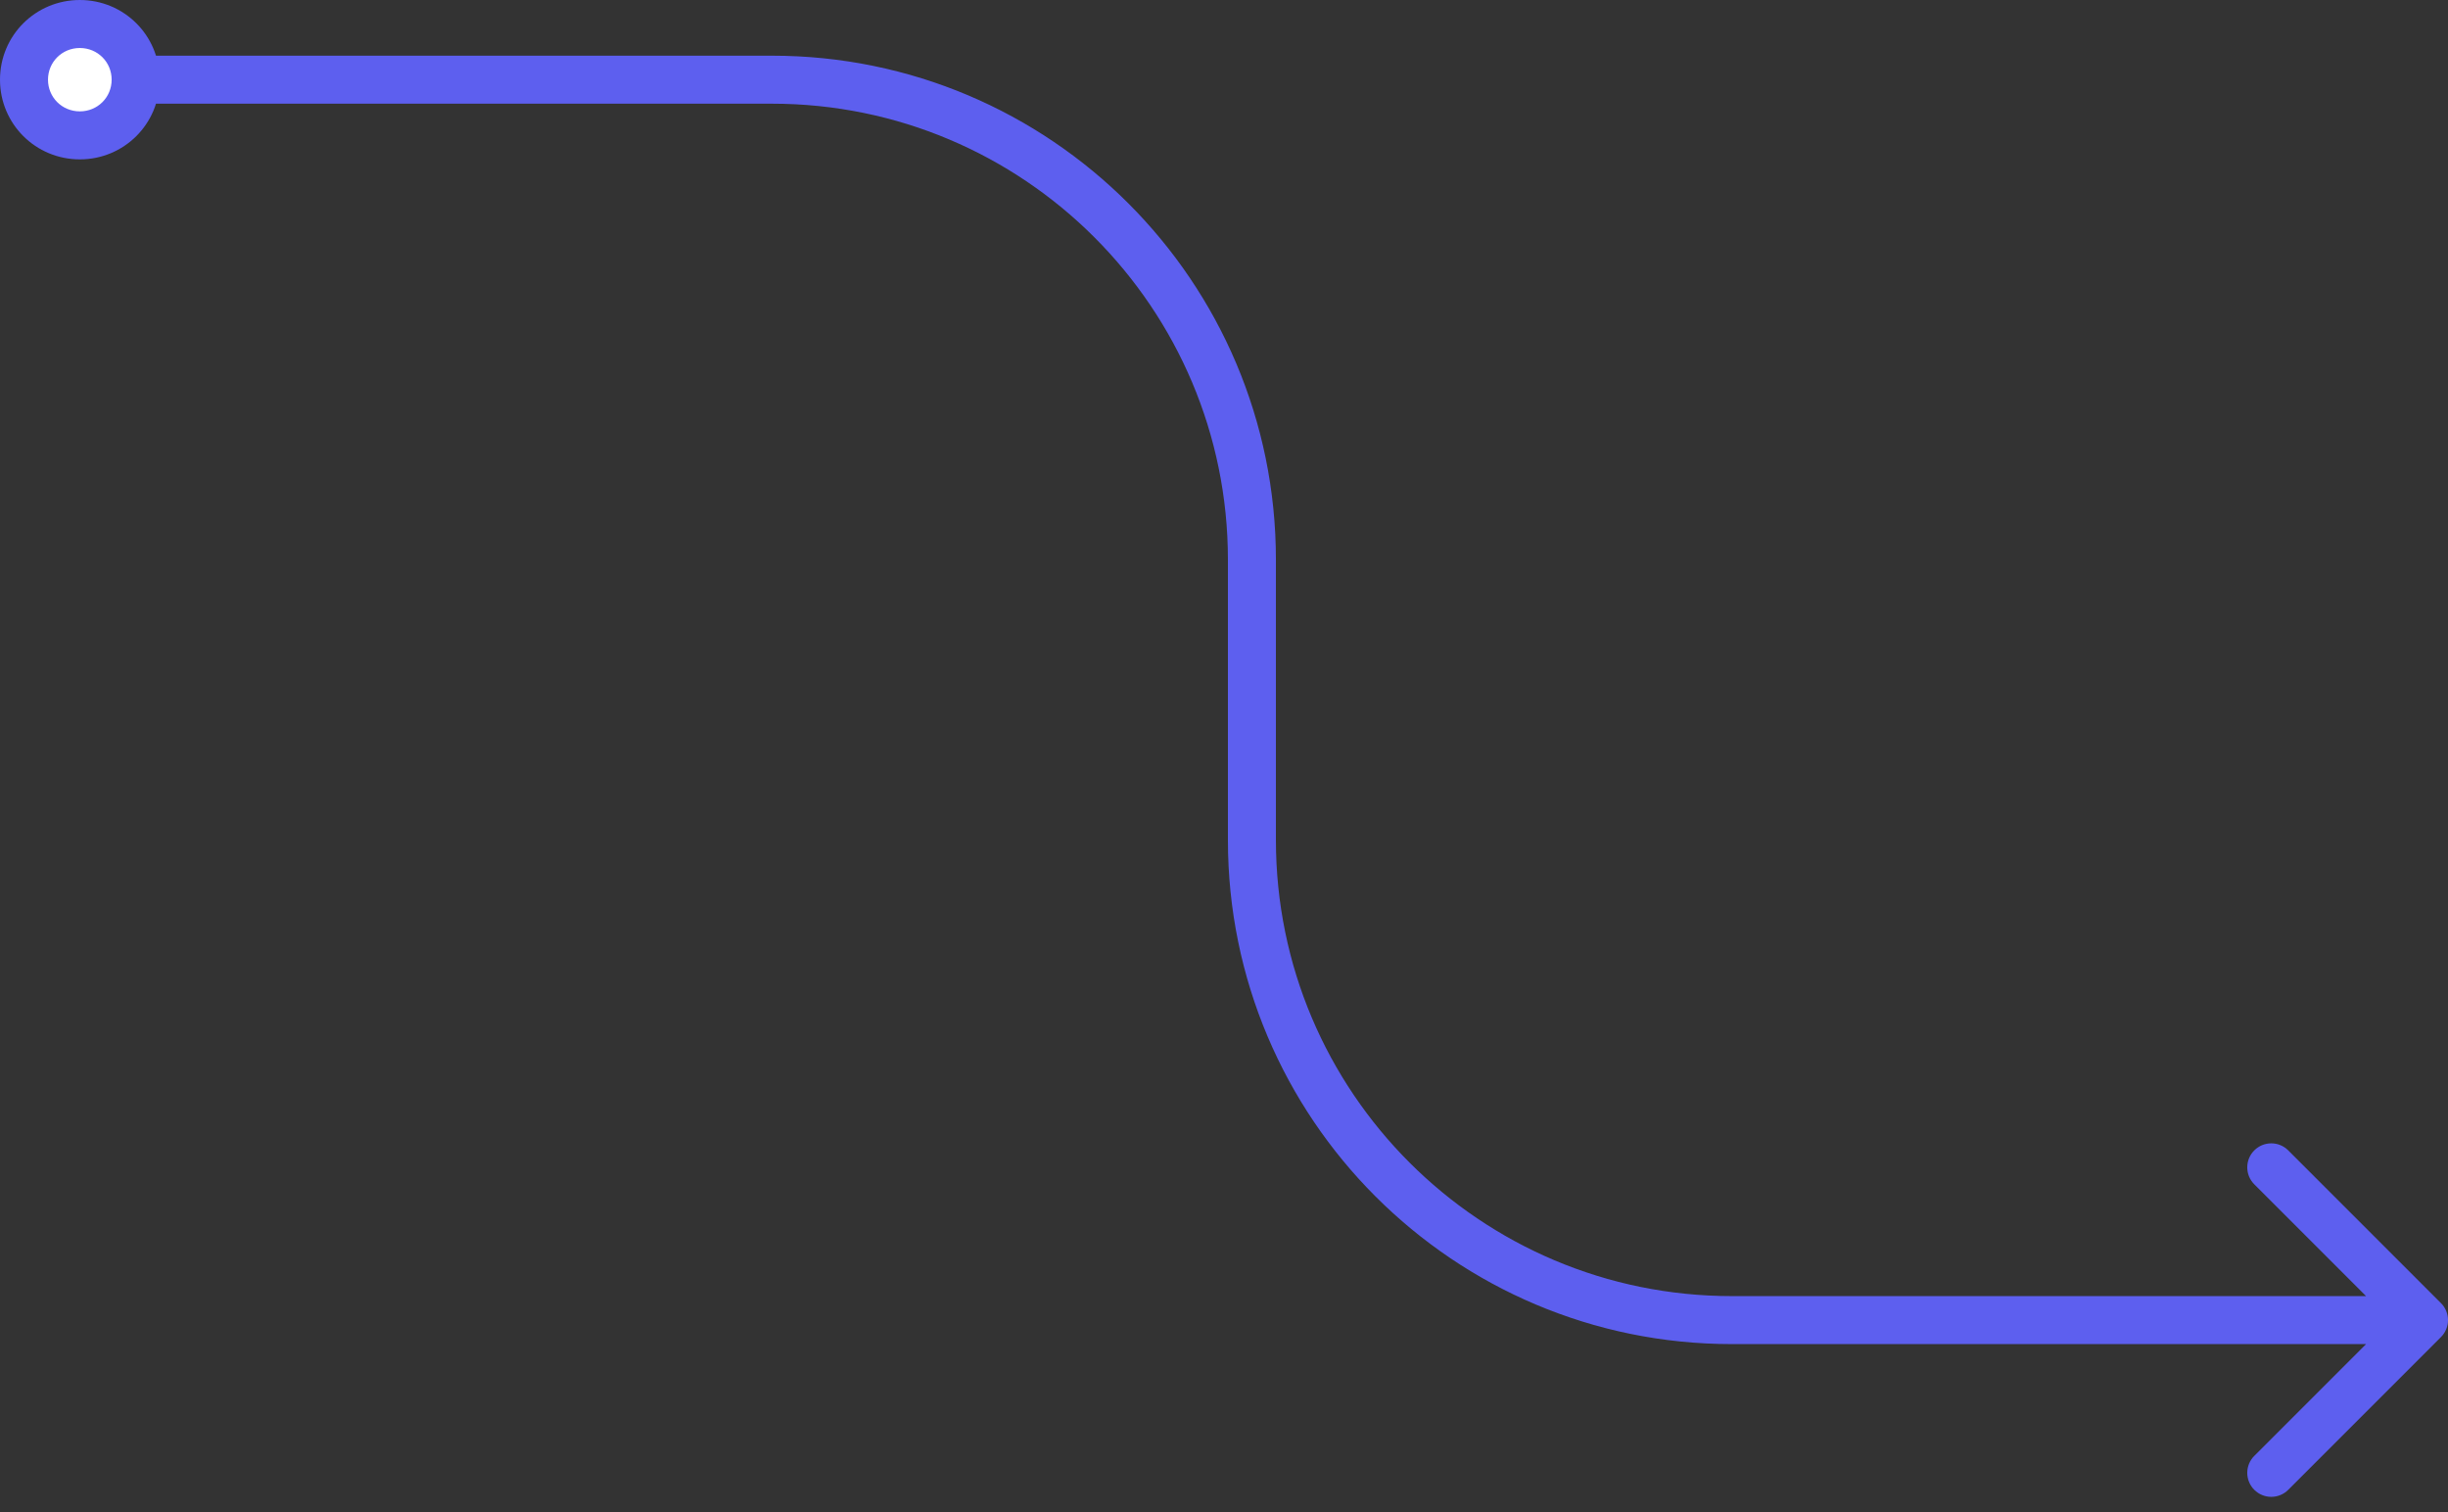 <svg width="102" height="63" viewBox="0 0 102 63" fill="none" xmlns="http://www.w3.org/2000/svg">
<rect x="0" y="0" width="102" height="63" fill="#333333" stroke="none"/>
<path d="M3.326 1C2.034 1 1 2.031 1 3.32C1 4.609 2.034 5.64 3.326 5.64C4.618 5.64 5.652 4.609 5.652 3.32C5.652 2.031 4.618 1 3.326 1Z" fill="white"/>
<path d="M101.707 55.707C102.098 55.317 102.098 54.683 101.707 54.293L95.343 47.929C94.953 47.538 94.32 47.538 93.929 47.929C93.538 48.319 93.538 48.953 93.929 49.343L99.586 55L93.929 60.657C93.538 61.047 93.538 61.681 93.929 62.071C94.32 62.462 94.953 62.462 95.343 62.071L101.707 55.707ZM2 3.32C2 2.586 2.584 2 3.326 2V0C1.484 0 0 1.477 0 3.32H2ZM3.326 2C4.068 2 4.652 2.586 4.652 3.32H6.652C6.652 1.477 5.168 0 3.326 0V2ZM4.652 3.32C4.652 4.055 4.068 4.64 3.326 4.64V6.64C5.168 6.64 6.652 5.164 6.652 3.32H4.652ZM3.326 4.64C2.584 4.64 2 4.055 2 3.32H0C0 5.164 1.484 6.64 3.326 6.64V4.64ZM5.652 4.32H32.163V2.32H5.652V4.32ZM51.163 23.32V35H53.163V23.32H51.163ZM72.163 56H101V54H72.163V56ZM51.163 35C51.163 46.598 60.565 56 72.163 56V54C61.67 54 53.163 45.493 53.163 35H51.163ZM32.163 4.32C42.656 4.32 51.163 12.827 51.163 23.32H53.163C53.163 11.722 43.761 2.32 32.163 2.32V4.32Z" fill="#5D5FEF"/>
</svg>
